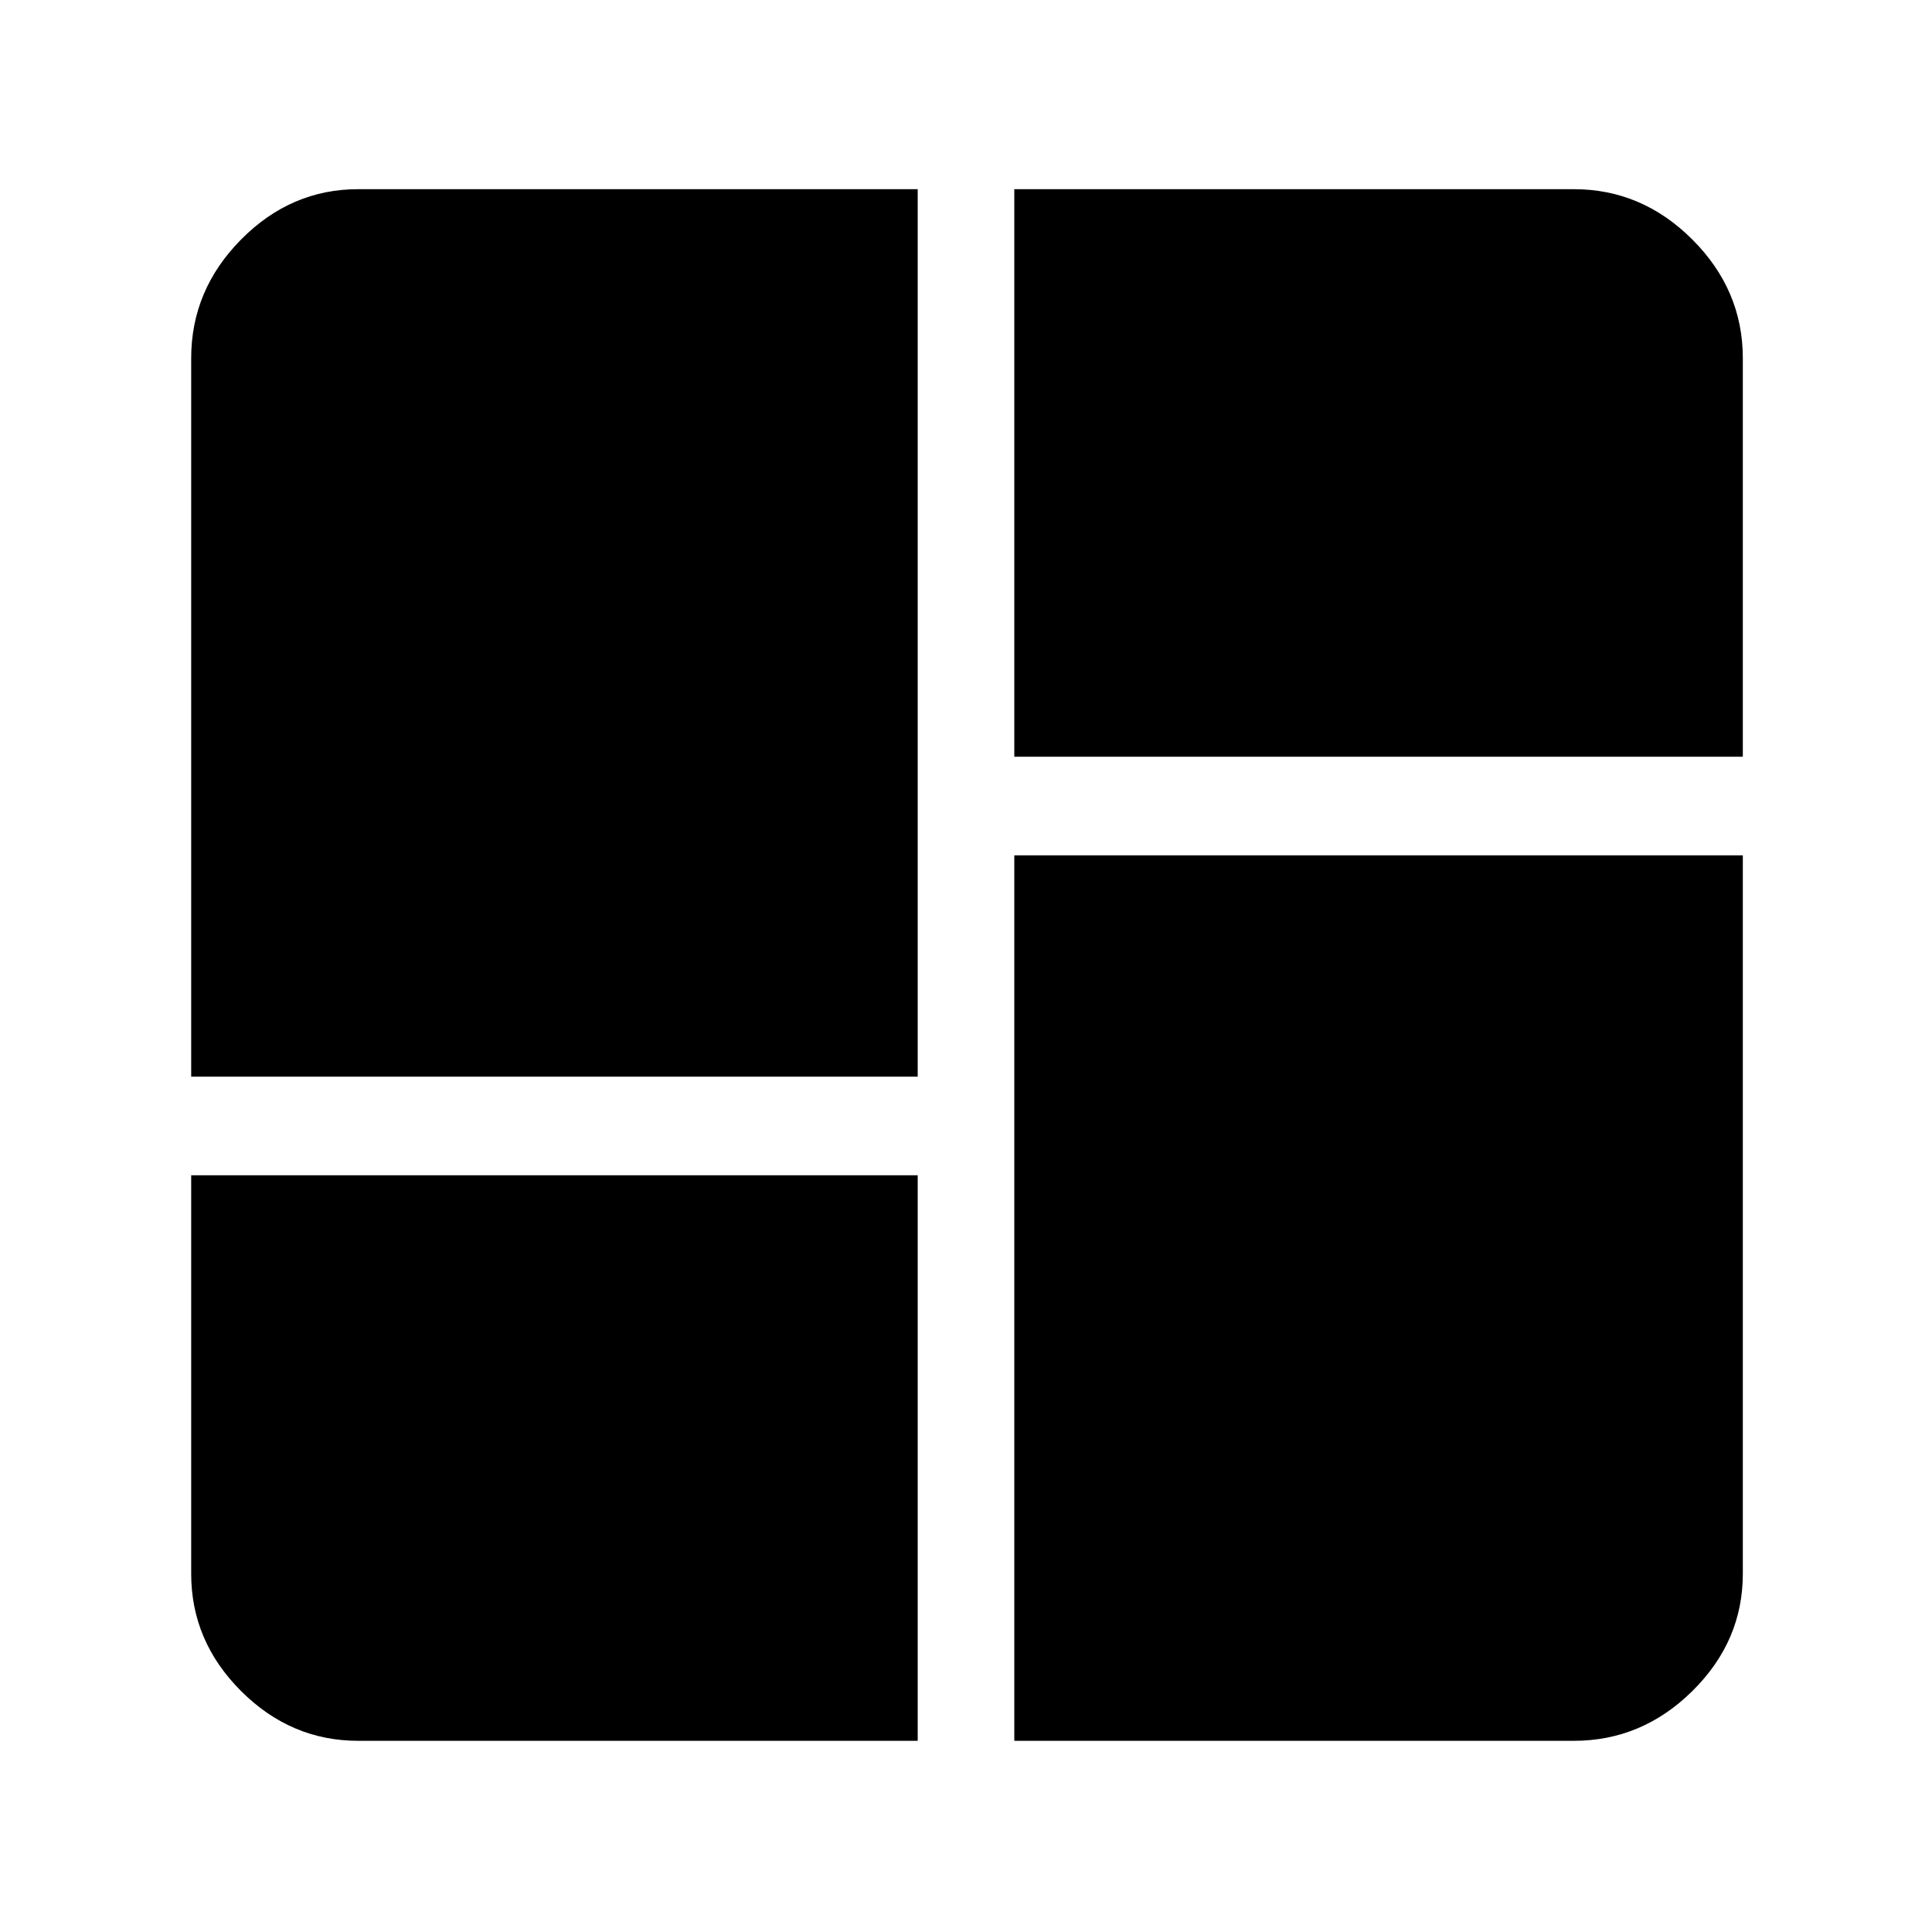 <svg xmlns="http://www.w3.org/2000/svg" height="48" viewBox="0 -960 960 960" width="48"><path d="M95-425v-357q0-33.9 24.756-58.95Q144.512-866 178-866h278v441H95Zm409-441h278q33.9 0 58.95 25.05Q866-815.9 866-782v198H504v-282Zm0 771v-440h362v357q0 33.488-25.05 58.244T782-95H504ZM95-376h361v281H178q-33.488 0-58.244-24.756T95-178v-198Z"/></svg>